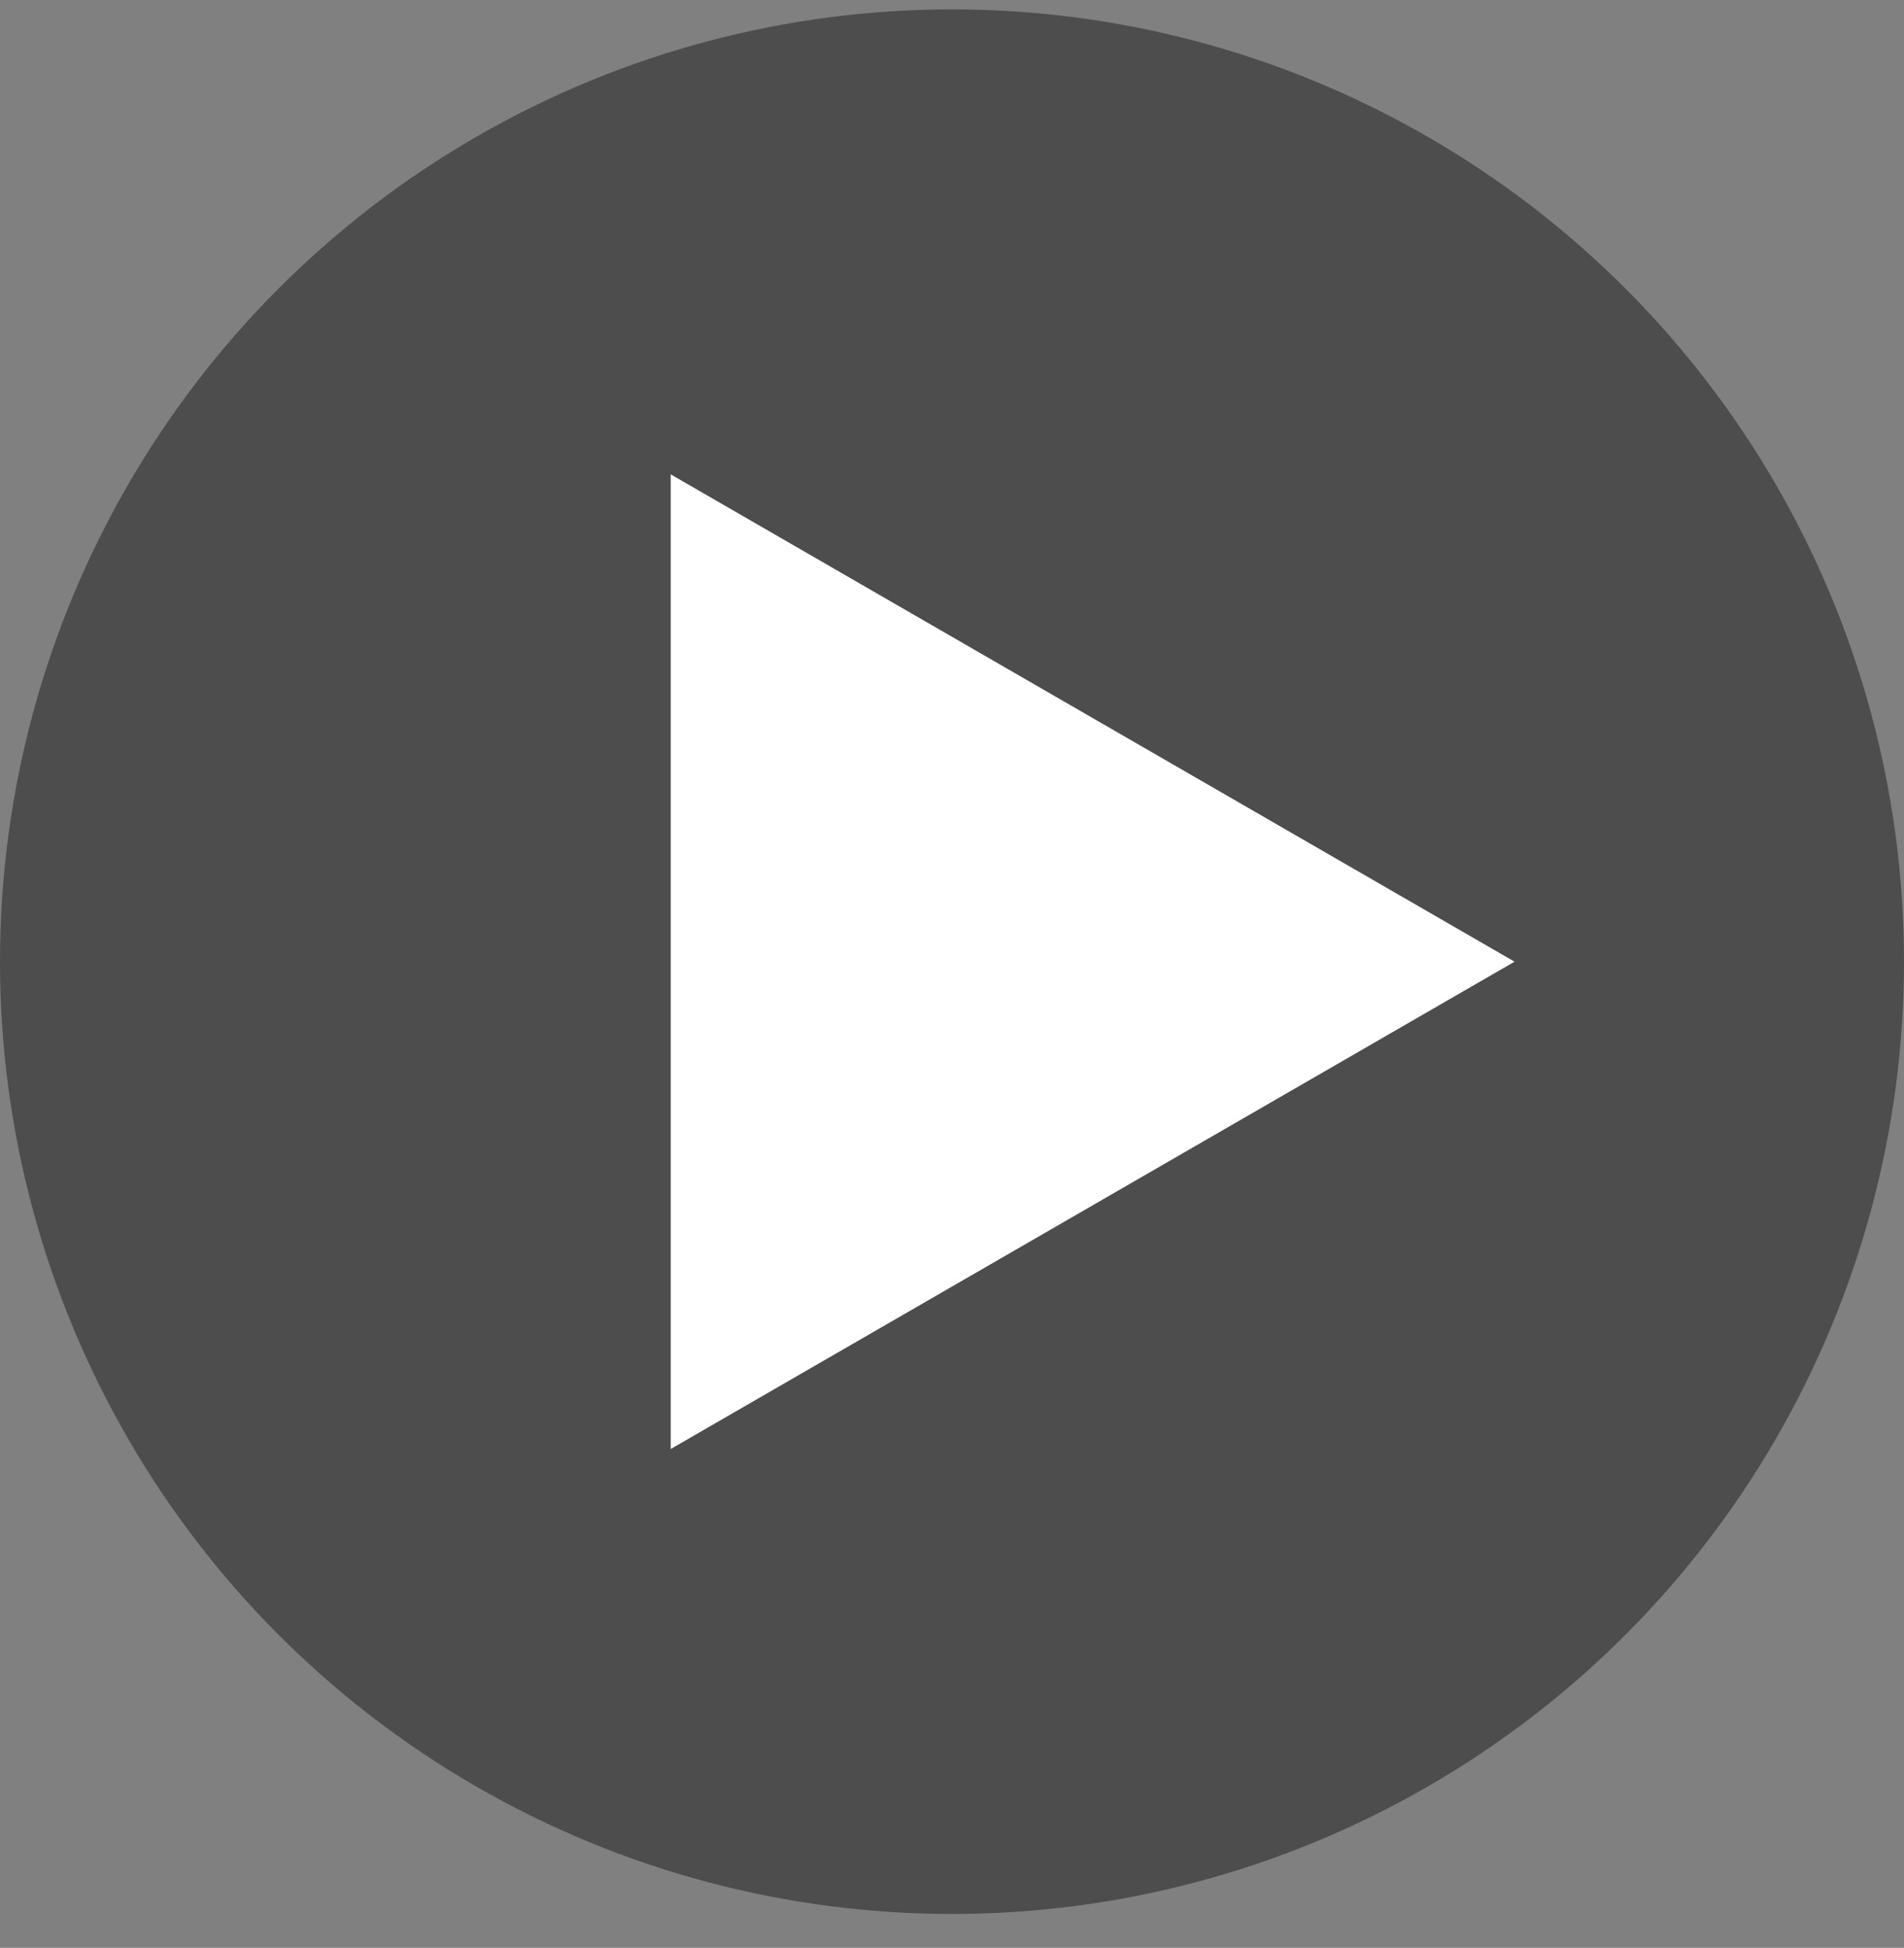 <svg width="44" height="45" viewBox="0 0 44 45" fill="none" xmlns="http://www.w3.org/2000/svg">
<rect x="0" y="0" width="44" height="45" fill="#808080" stroke="none"/>
<circle cx="22" cy="22.217" r="22" fill="black" fill-opacity="0.4"/>
<path d="M35 22.217L15.5 33.475L15.5 10.959L35 22.217Z" fill="white"/>
</svg>
